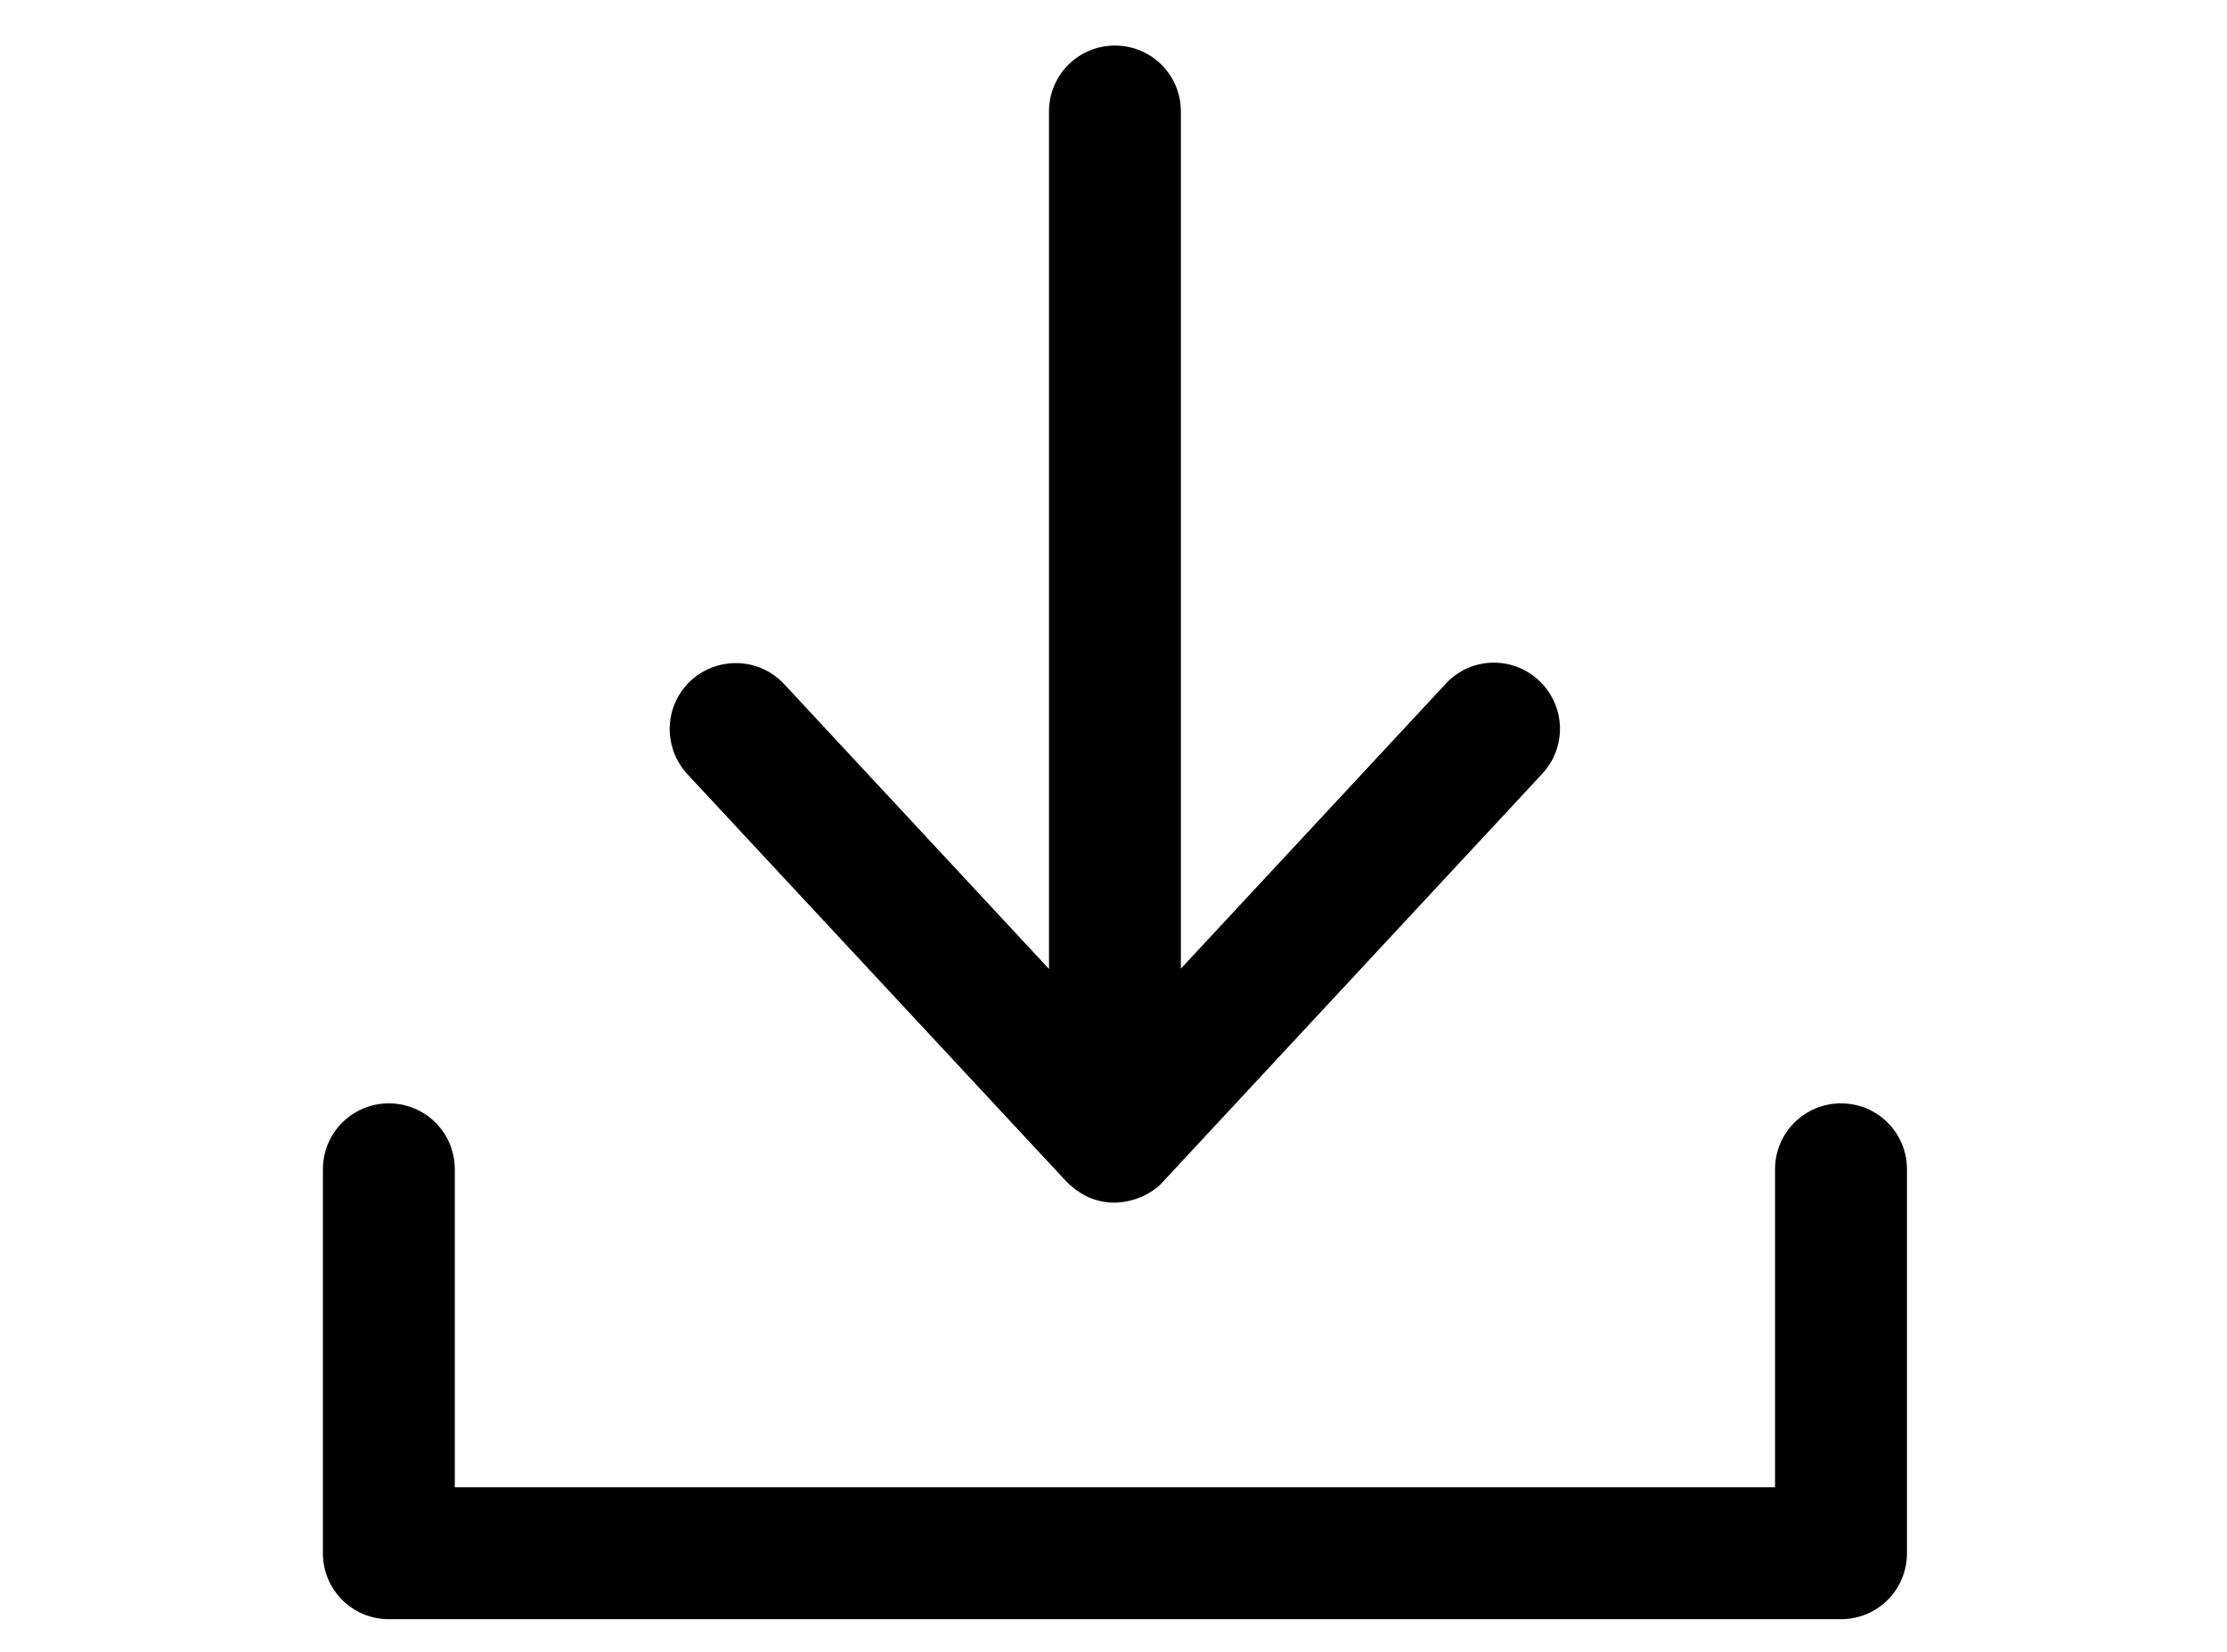 <?xml version="1.0" standalone="no"?>
<!DOCTYPE svg PUBLIC "-//W3C//DTD SVG 1.0//EN" "http://www.w3.org/TR/2001/REC-SVG-20010904/DTD/svg10.dtd">
<svg xmlns="http://www.w3.org/2000/svg" xmlns:xlink="http://www.w3.org/1999/xlink" id="body_1" width="31" height="23">

<g transform="matrix(0.045 0 0 0.045 4 -0)">
	<g>
		<g>
            <path d="M480.6 341.4C 469.3 341.4 460.2 350.5 460.2 361.8L460.2 361.8L460.2 460.2L51.8 460.2L51.8 361.8C 51.8 350.5 42.7 341.4 31.4 341.4C 20.1 341.4 11 350.5 11 361.8L11 361.8L11 480.6C 11 491.9 20.1 501 31.4 501L31.4 501L480.6 501C 491.9 501 501 491.9 501 480.6L501 480.6L501 361.8C 501 350.5 491.9 341.4 480.6 341.4z" stroke="none" fill="#000000" fill-rule="nonzero" />
            <path d="M241 365.6C 252.5 377.2 266.6 370.8 270.9 365.6L270.9 365.6L388.2 239.4C 395.9 231.1 395.4 218.2 387.1 210.5C 378.8 202.8 365.9 203.3 358.3 211.6L358.3 211.6L276.4 299.7L276.4 34.5C 276.4 23.2 267.3 14.1 256 14.1C 244.7 14.1 235.6 23.2 235.6 34.5L235.6 34.5L235.6 299.8L153.7 211.7C 146 203.4 133.1 203 124.8 210.6C 116.5 218.3 116.1 231.2 123.7 239.5L123.7 239.5L241 365.6L241 365.6z" stroke="none" fill="#000000" fill-rule="nonzero" />
		</g>
	</g>
</g>
</svg>